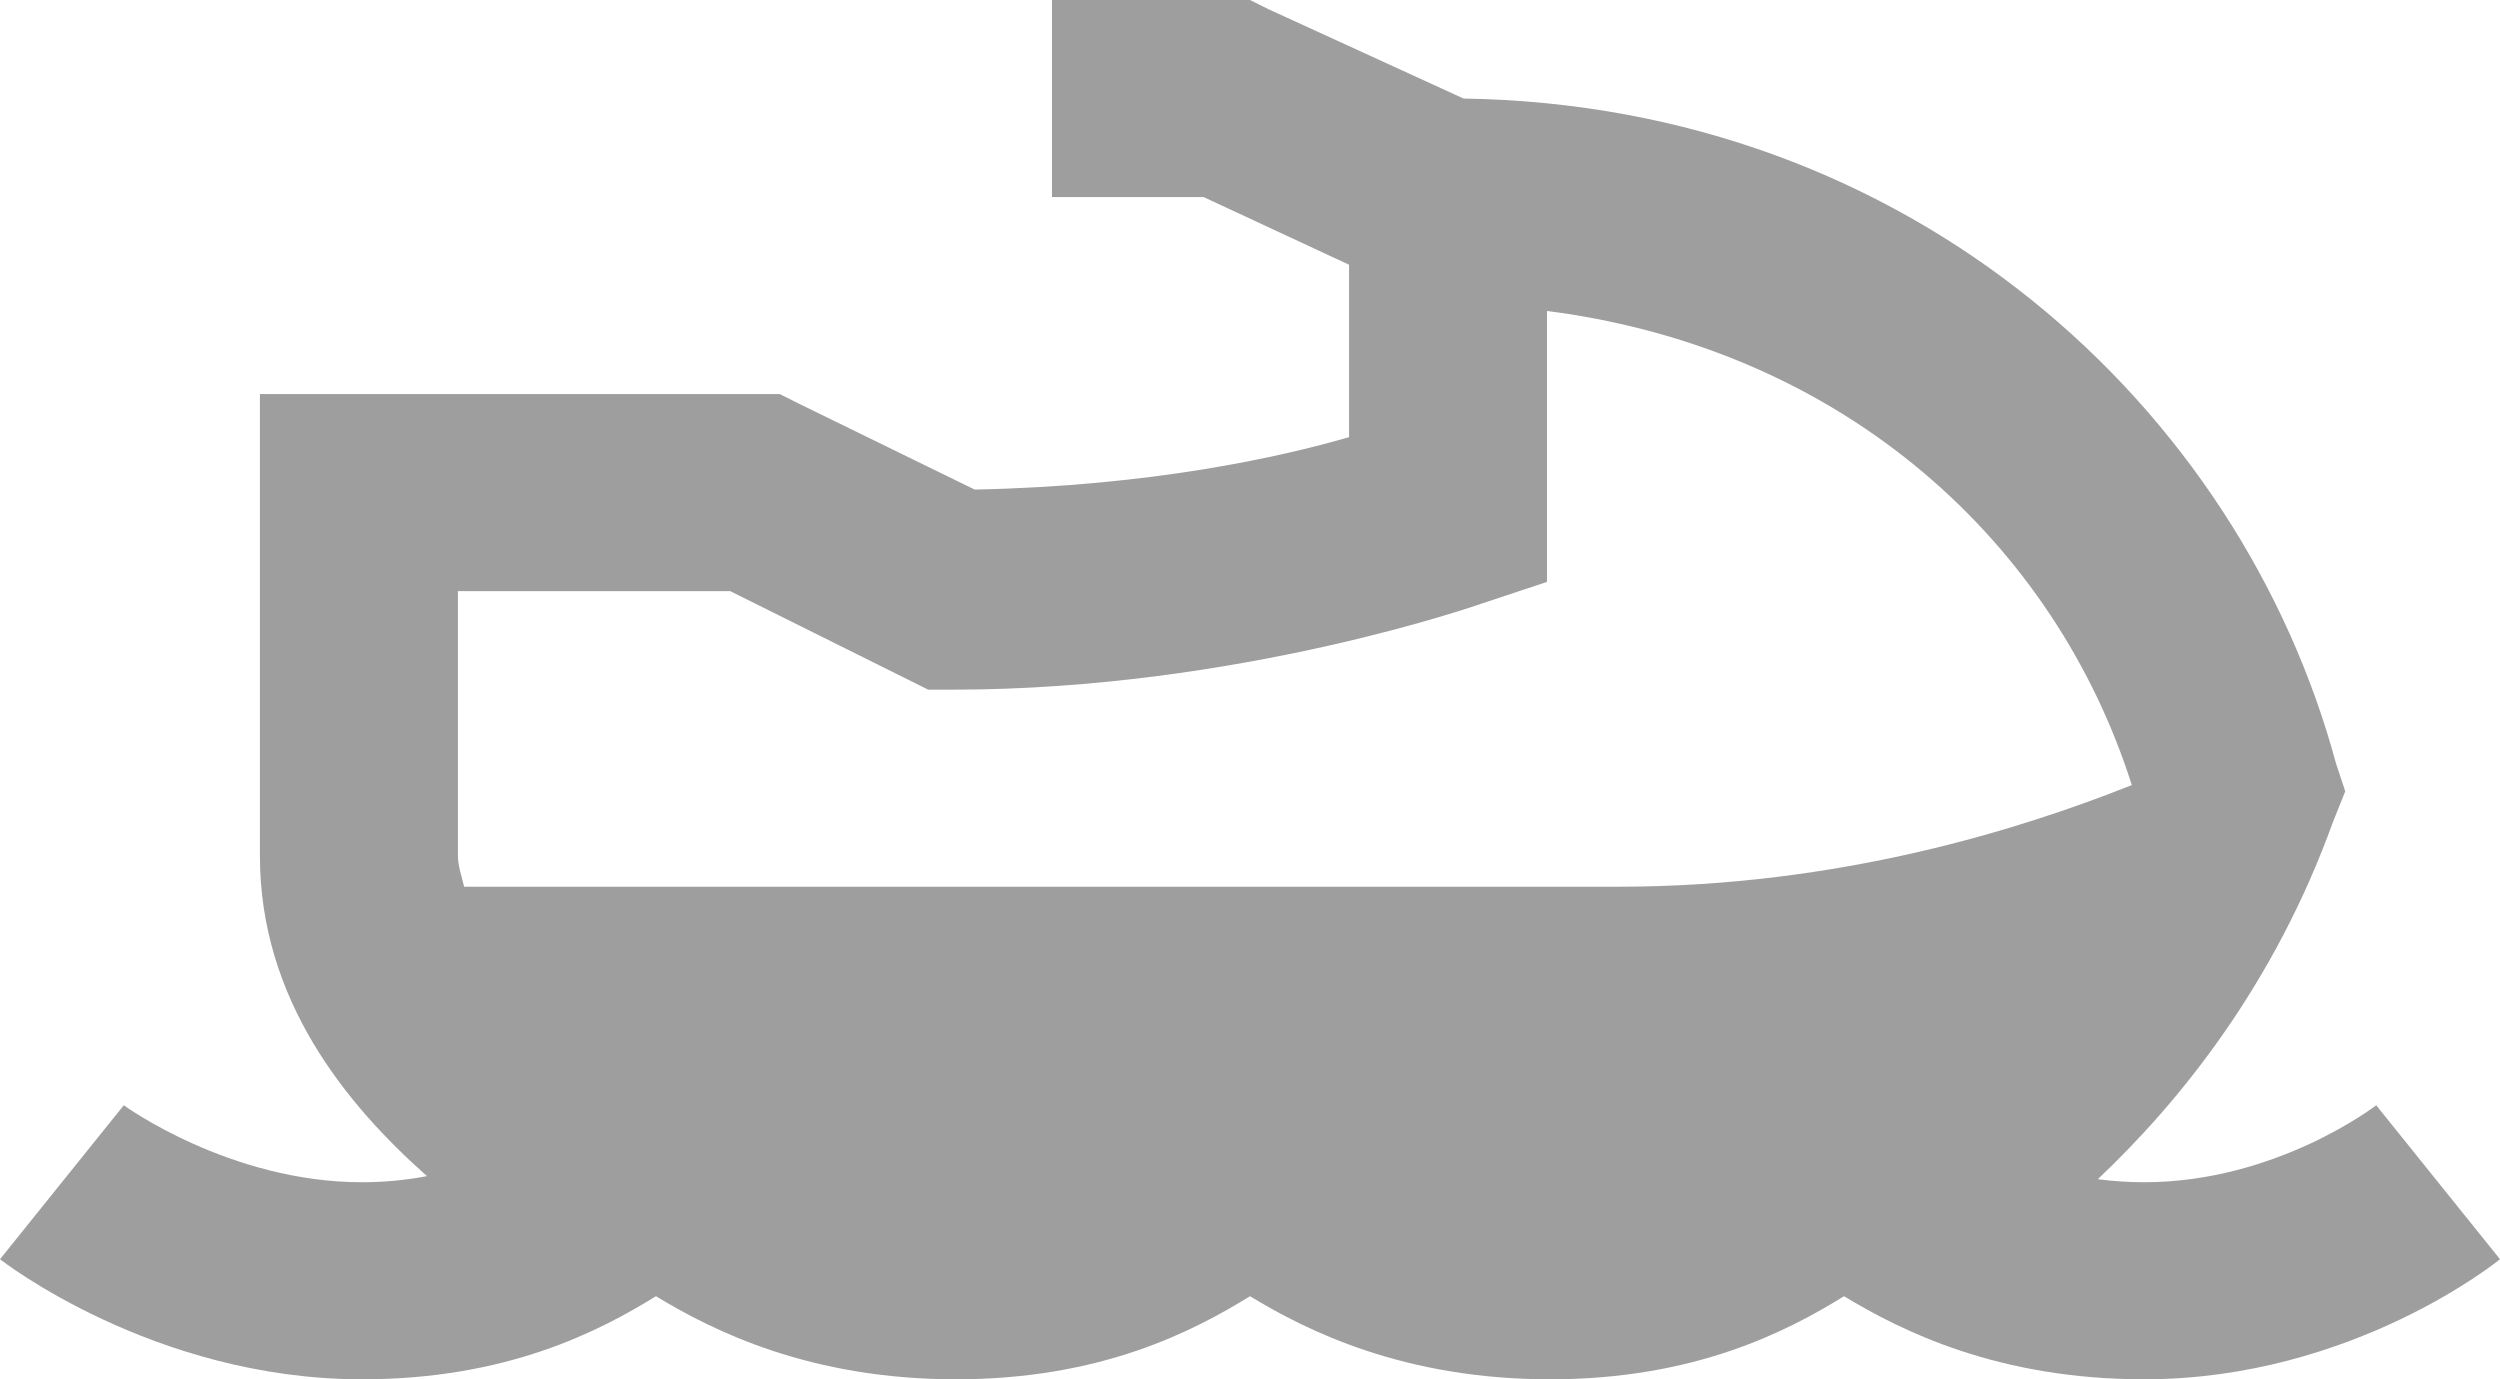 <svg width="29" height="16" viewBox="0 0 29 16" fill="none" xmlns="http://www.w3.org/2000/svg">
<path d="M12.203 0V2.286H13.962L15.649 3.071V5.071C14.863 5.299 13.361 5.638 11.306 5.679L9.26 4.679L9.045 4.571H3.015V9.929C3.015 11.594 4.015 12.812 4.953 13.643C4.72 13.688 4.459 13.714 4.199 13.714C2.66 13.714 1.436 12.821 1.436 12.821L0 14.607C0 14.607 1.772 16 4.199 16C5.877 16 6.945 15.446 7.609 15.036C8.277 15.442 9.399 16 11.09 16C12.768 16 13.836 15.446 14.5 15.036C15.168 15.442 16.29 16 17.981 16C19.659 16 20.727 15.446 21.391 15.036C22.06 15.442 23.181 16 24.872 16C27.3 16 29 14.607 29 14.607L27.564 12.821C27.564 12.821 26.411 13.714 24.872 13.714C24.693 13.714 24.505 13.701 24.334 13.679C25.308 12.759 26.389 11.402 27.062 9.536L27.205 9.179L27.098 8.857C25.981 4.723 22.172 1.223 16.977 1.143L14.715 0.107L14.5 0H12.203ZM17.945 3.607C21.422 4.054 23.845 6.321 24.729 9.107C23.459 9.612 21.346 10.286 18.771 10.286H5.384C5.357 10.17 5.312 10.045 5.312 9.929V6.857H8.47L10.767 8H11.055C14.37 8 17.192 7 17.192 7L17.945 6.75V3.607Z" fill="#9E9E9E"/>
</svg>
